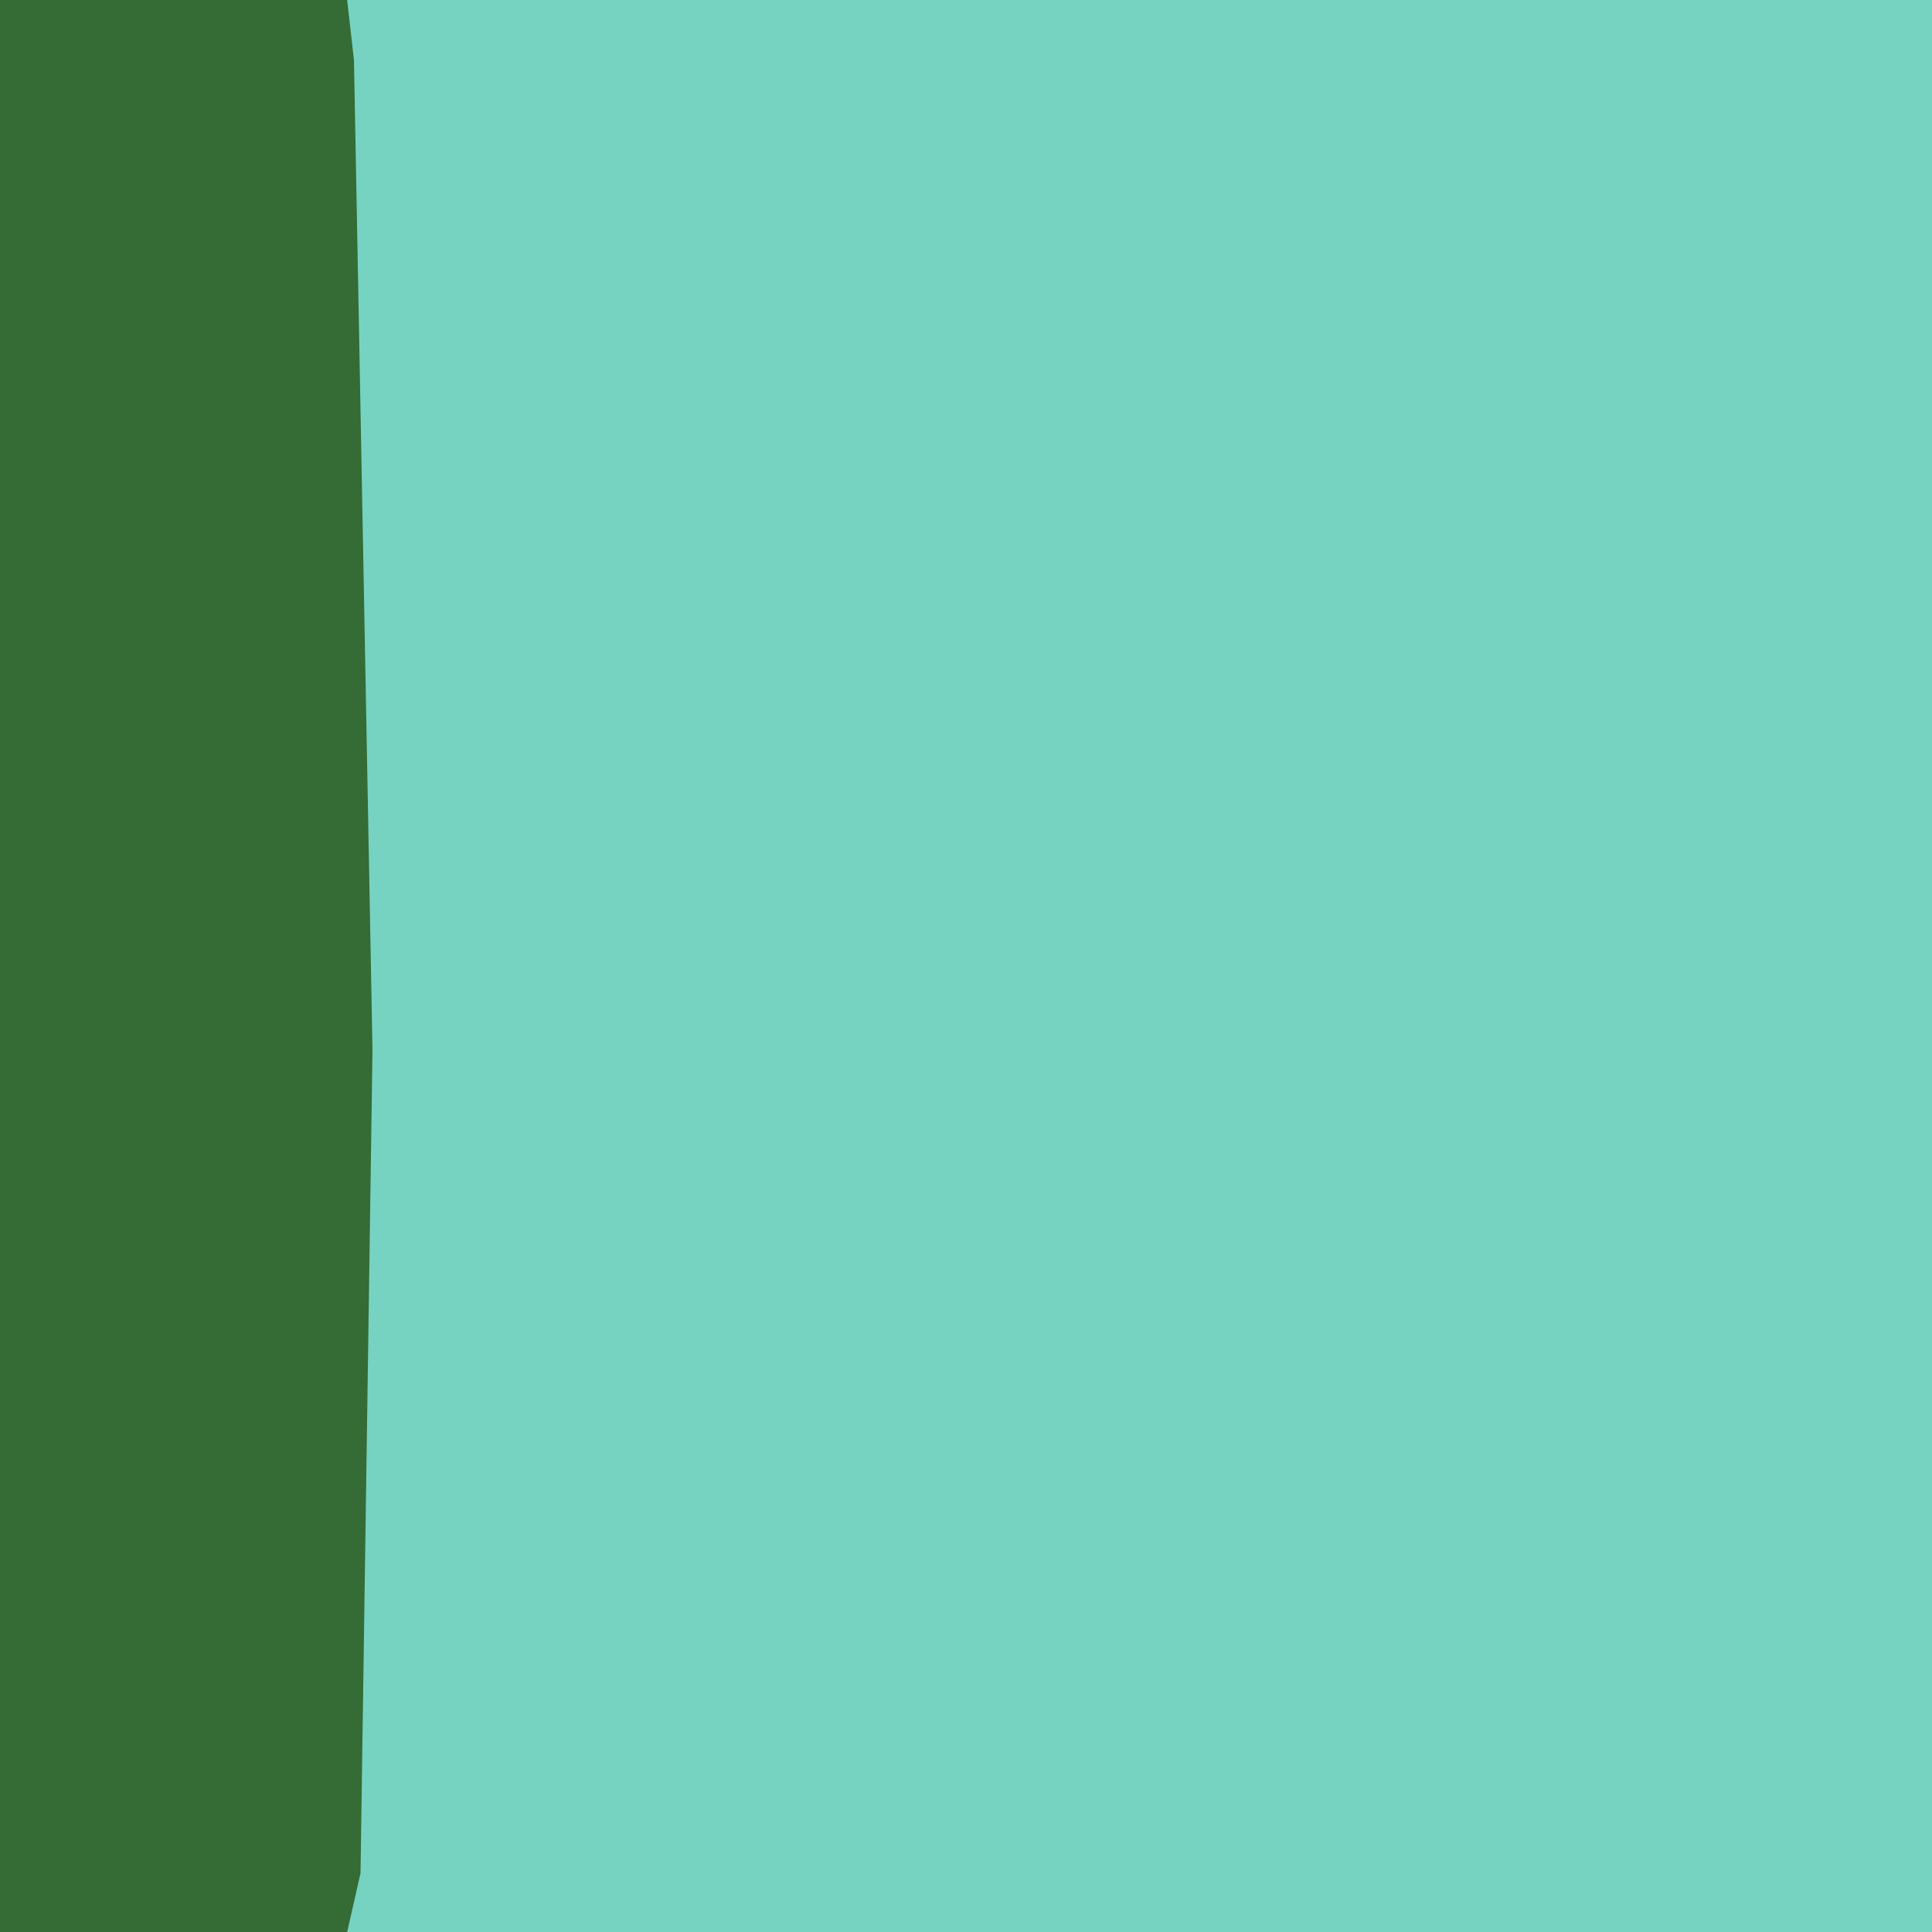 <svg width="128" height="128" version="1.1" viewBox="0 0 128 128" xmlns="http://www.w3.org/2000/svg"><path d="m0 0v128h128v-128z" fill="#76d3c1"/><path d="m0 0 12.004 31.926v.004zm0 0v128h23l.885-3.895.793-54.52-1.227-65.598-.451-3.988h-16z" fill="#356b35"/></svg>
